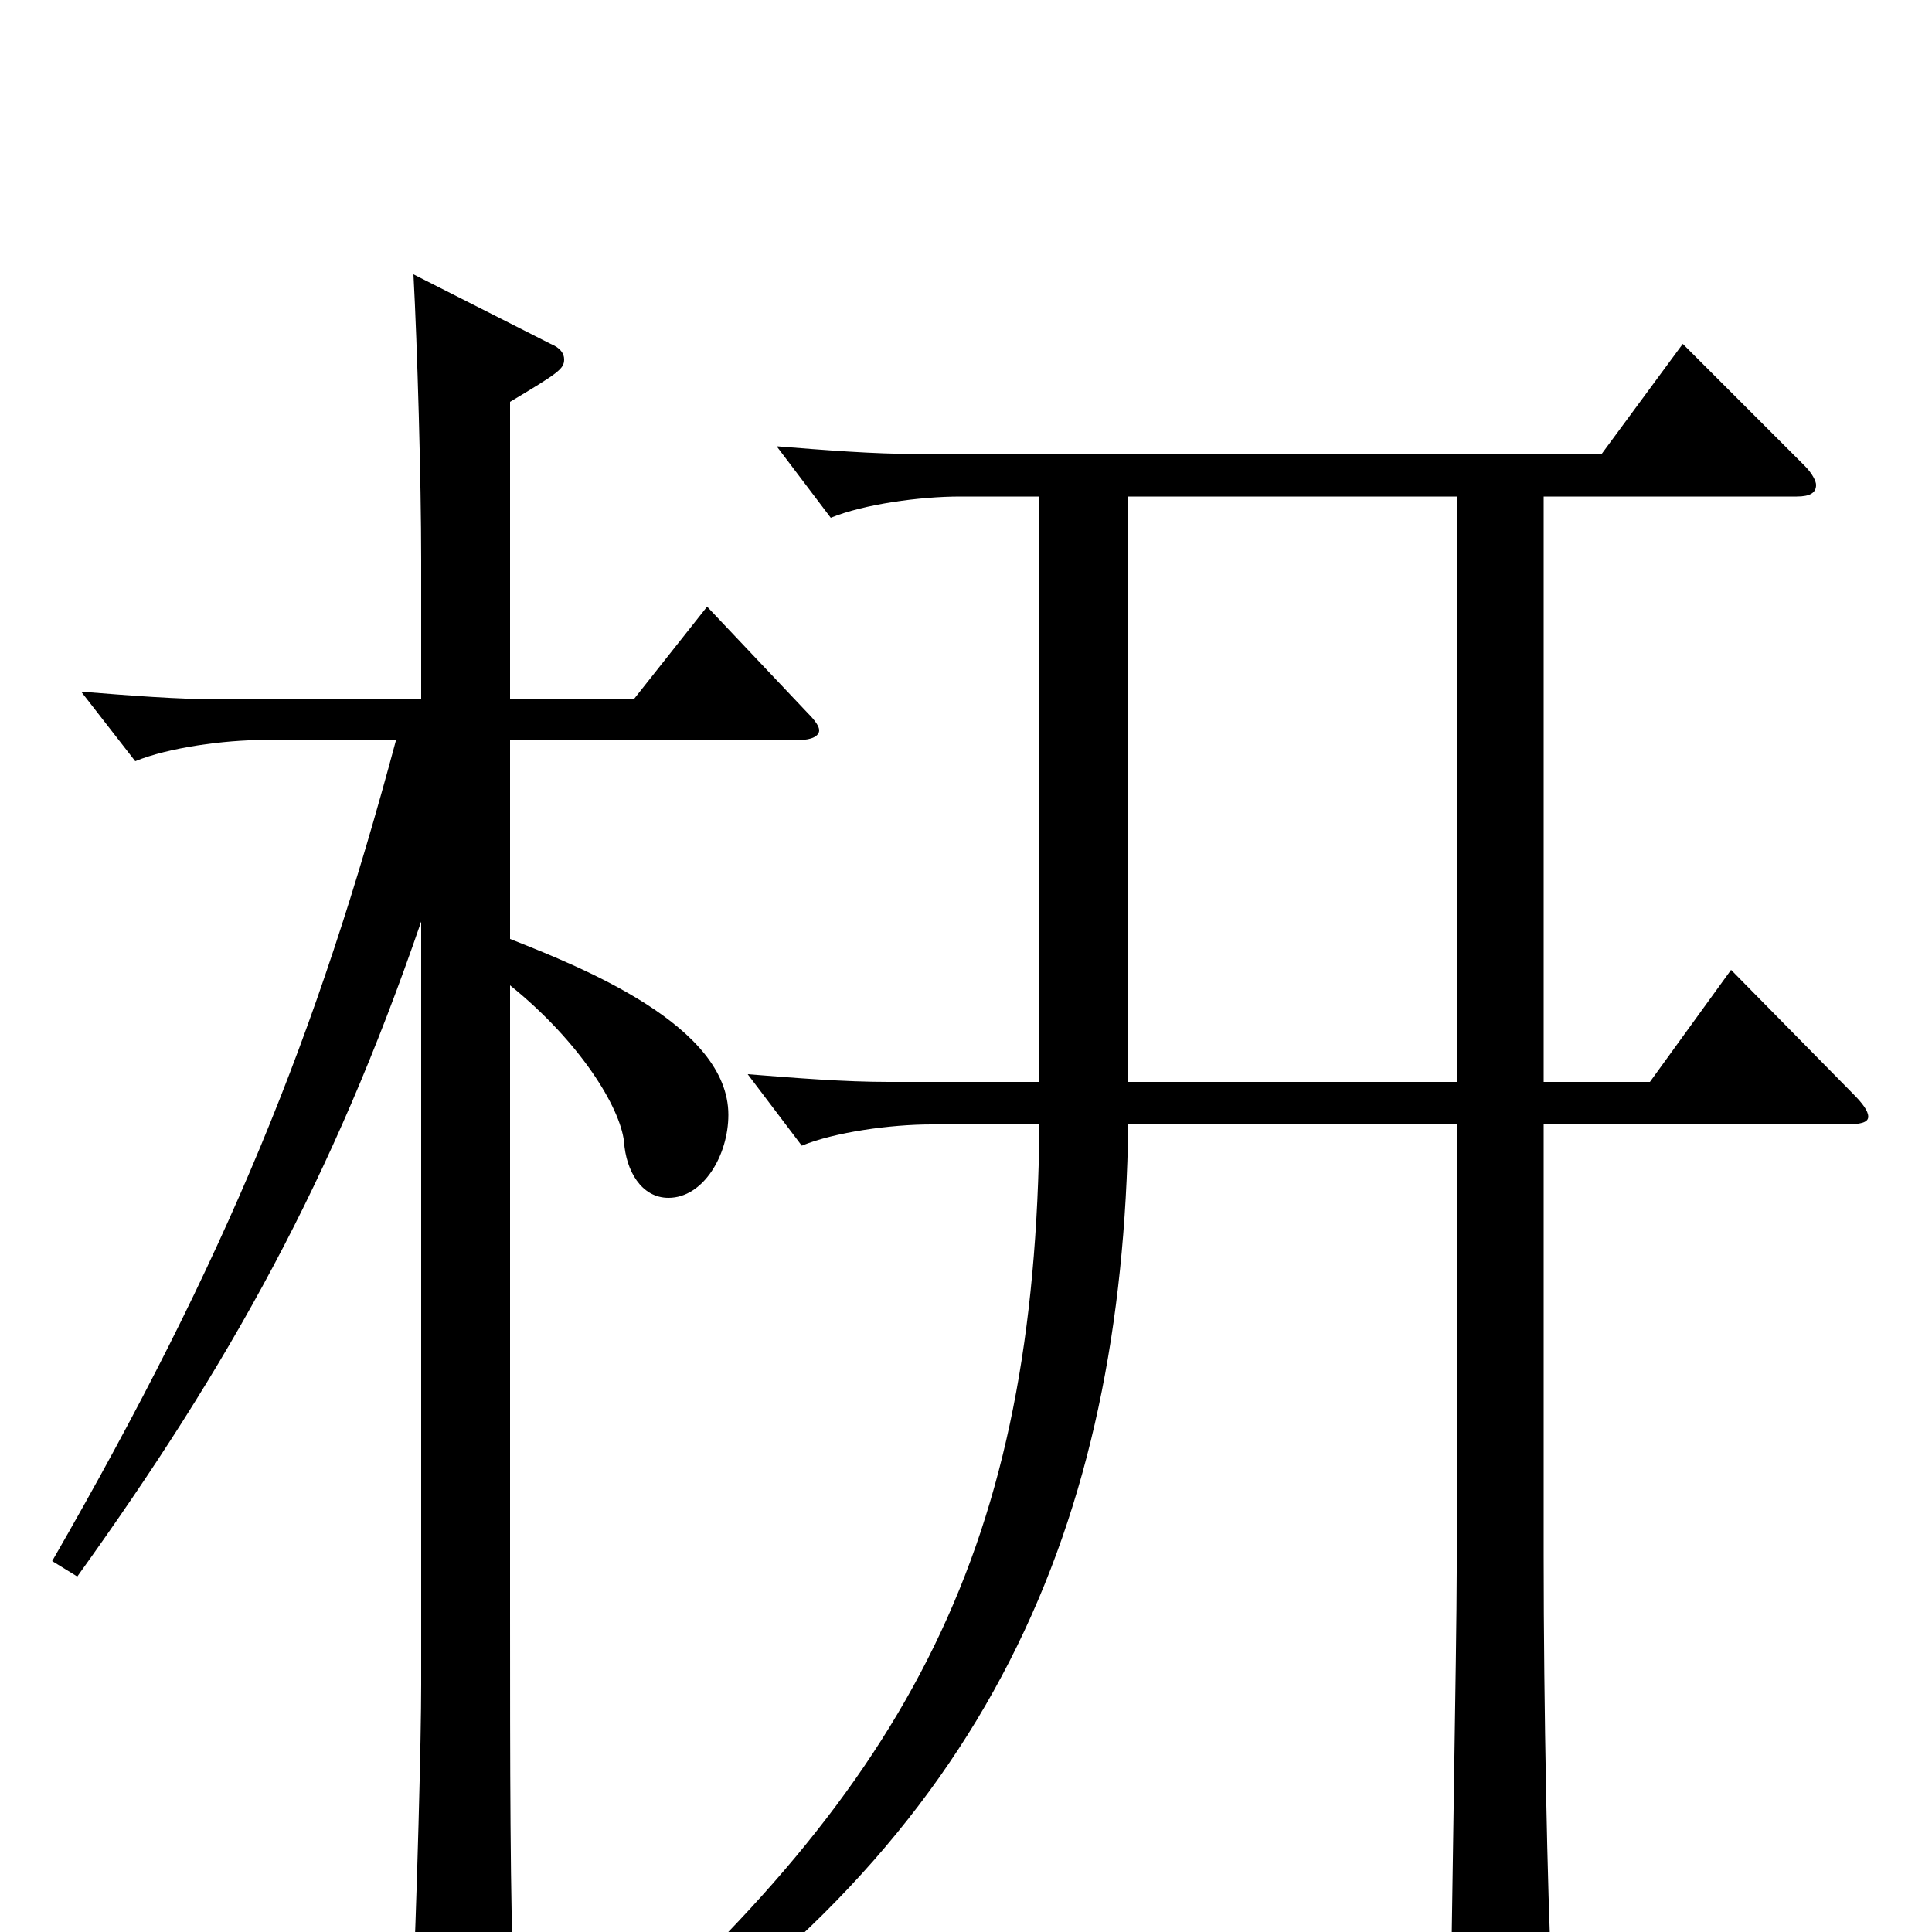 <svg xmlns="http://www.w3.org/2000/svg" viewBox="0 -1000 1000 1000">
	<path fill="#000000" d="M584 -440V-743H754V-440ZM955 -418C963 -418 967 -419 967 -422C967 -425 964 -429 959 -434L896 -498L854 -440H799V-743H930C937 -743 940 -745 940 -749C940 -751 938 -755 934 -759L871 -822L829 -765H475C452 -765 427 -767 402 -769L430 -732C447 -739 476 -743 497 -743H538V-440H460C437 -440 412 -442 387 -444L415 -407C432 -414 461 -418 482 -418H538C536 -201 473 -78 304 69L314 80C513 -49 581 -212 584 -418H754V-186C754 -150 751 10 751 42C751 54 754 59 761 59C765 59 772 58 780 54C799 46 803 41 803 26V20C801 -19 799 -116 799 -195V-418ZM264 -792C289 -807 292 -809 292 -814C292 -817 290 -820 285 -822L214 -858C216 -821 218 -751 218 -710V-638H115C92 -638 67 -640 42 -642L70 -606C87 -613 116 -617 137 -617H205C164 -464 118 -350 27 -192L40 -184C119 -294 172 -389 218 -523V-128C218 -101 216 -21 213 48V53C213 66 215 72 222 72C227 72 233 69 242 65C262 55 266 51 266 36V31C264 -14 264 -89 264 -165V-490C300 -461 321 -427 323 -409C324 -394 332 -380 346 -380C364 -380 377 -402 377 -423C377 -469 302 -499 264 -514V-617H414C420 -617 424 -619 424 -622C424 -624 422 -627 418 -631L366 -686L328 -638H264Z"/>
</svg>